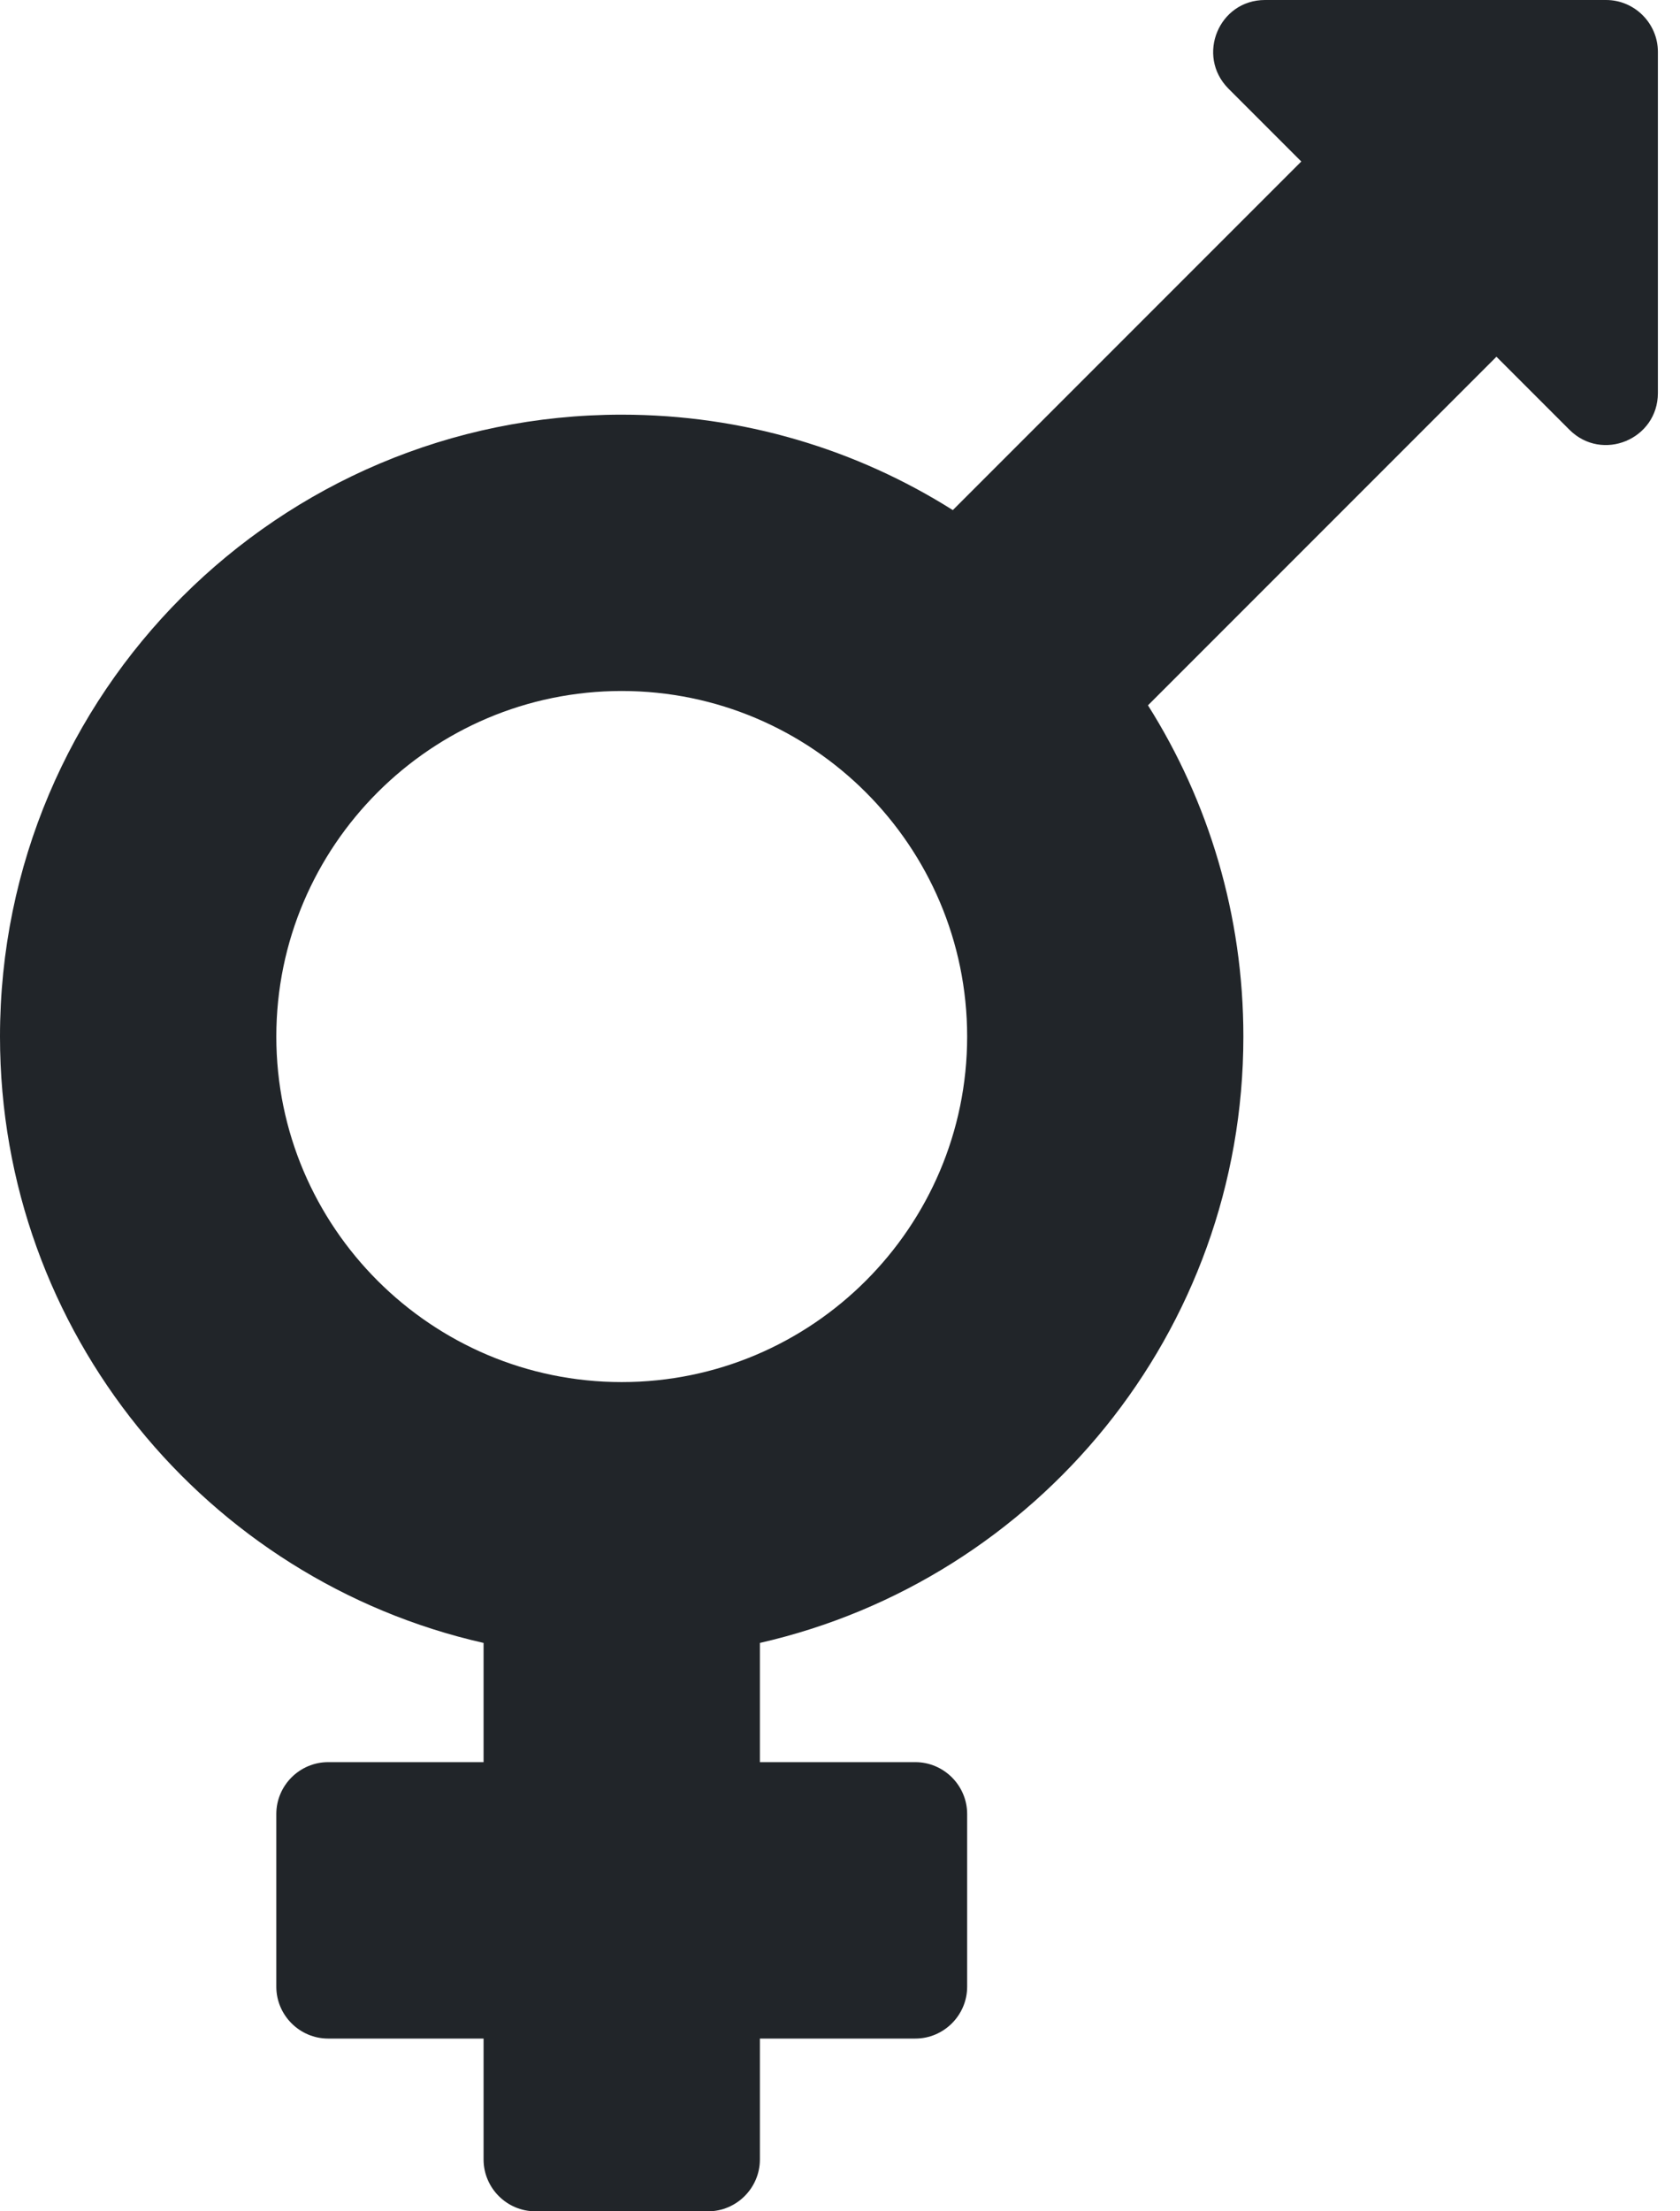 <svg width="19" height="25" viewBox="0 0 19 25" fill="none" xmlns="http://www.w3.org/2000/svg">
<path d="M18.164 0H14.307C13.784 0 13.525 0.63 13.892 1.001L14.717 1.826L10.776 5.767C9.692 5.083 8.408 4.688 7.031 4.688C3.149 4.688 0 7.837 0 11.719C0 15.063 2.339 17.866 5.469 18.574V19.922H3.711C3.389 19.922 3.125 20.186 3.125 20.508V22.461C3.125 22.783 3.389 23.047 3.711 23.047H5.469V24.414C5.469 24.736 5.732 25 6.055 25H8.008C8.33 25 8.594 24.736 8.594 24.414V23.047H10.352C10.674 23.047 10.938 22.783 10.938 22.461V20.508C10.938 20.186 10.674 19.922 10.352 19.922H8.594V18.574C11.724 17.861 14.062 15.063 14.062 11.719C14.062 10.342 13.667 9.058 12.983 7.974L16.924 4.033L17.749 4.858C18.12 5.229 18.75 4.966 18.75 4.443V0.586C18.75 0.264 18.486 0 18.164 0ZM7.031 15.625C4.878 15.625 3.125 13.872 3.125 11.719C3.125 9.565 4.878 7.812 7.031 7.812C9.185 7.812 10.938 9.565 10.938 11.719C10.938 13.872 9.185 15.625 7.031 15.625Z" fill="#212529"/>
</svg>
